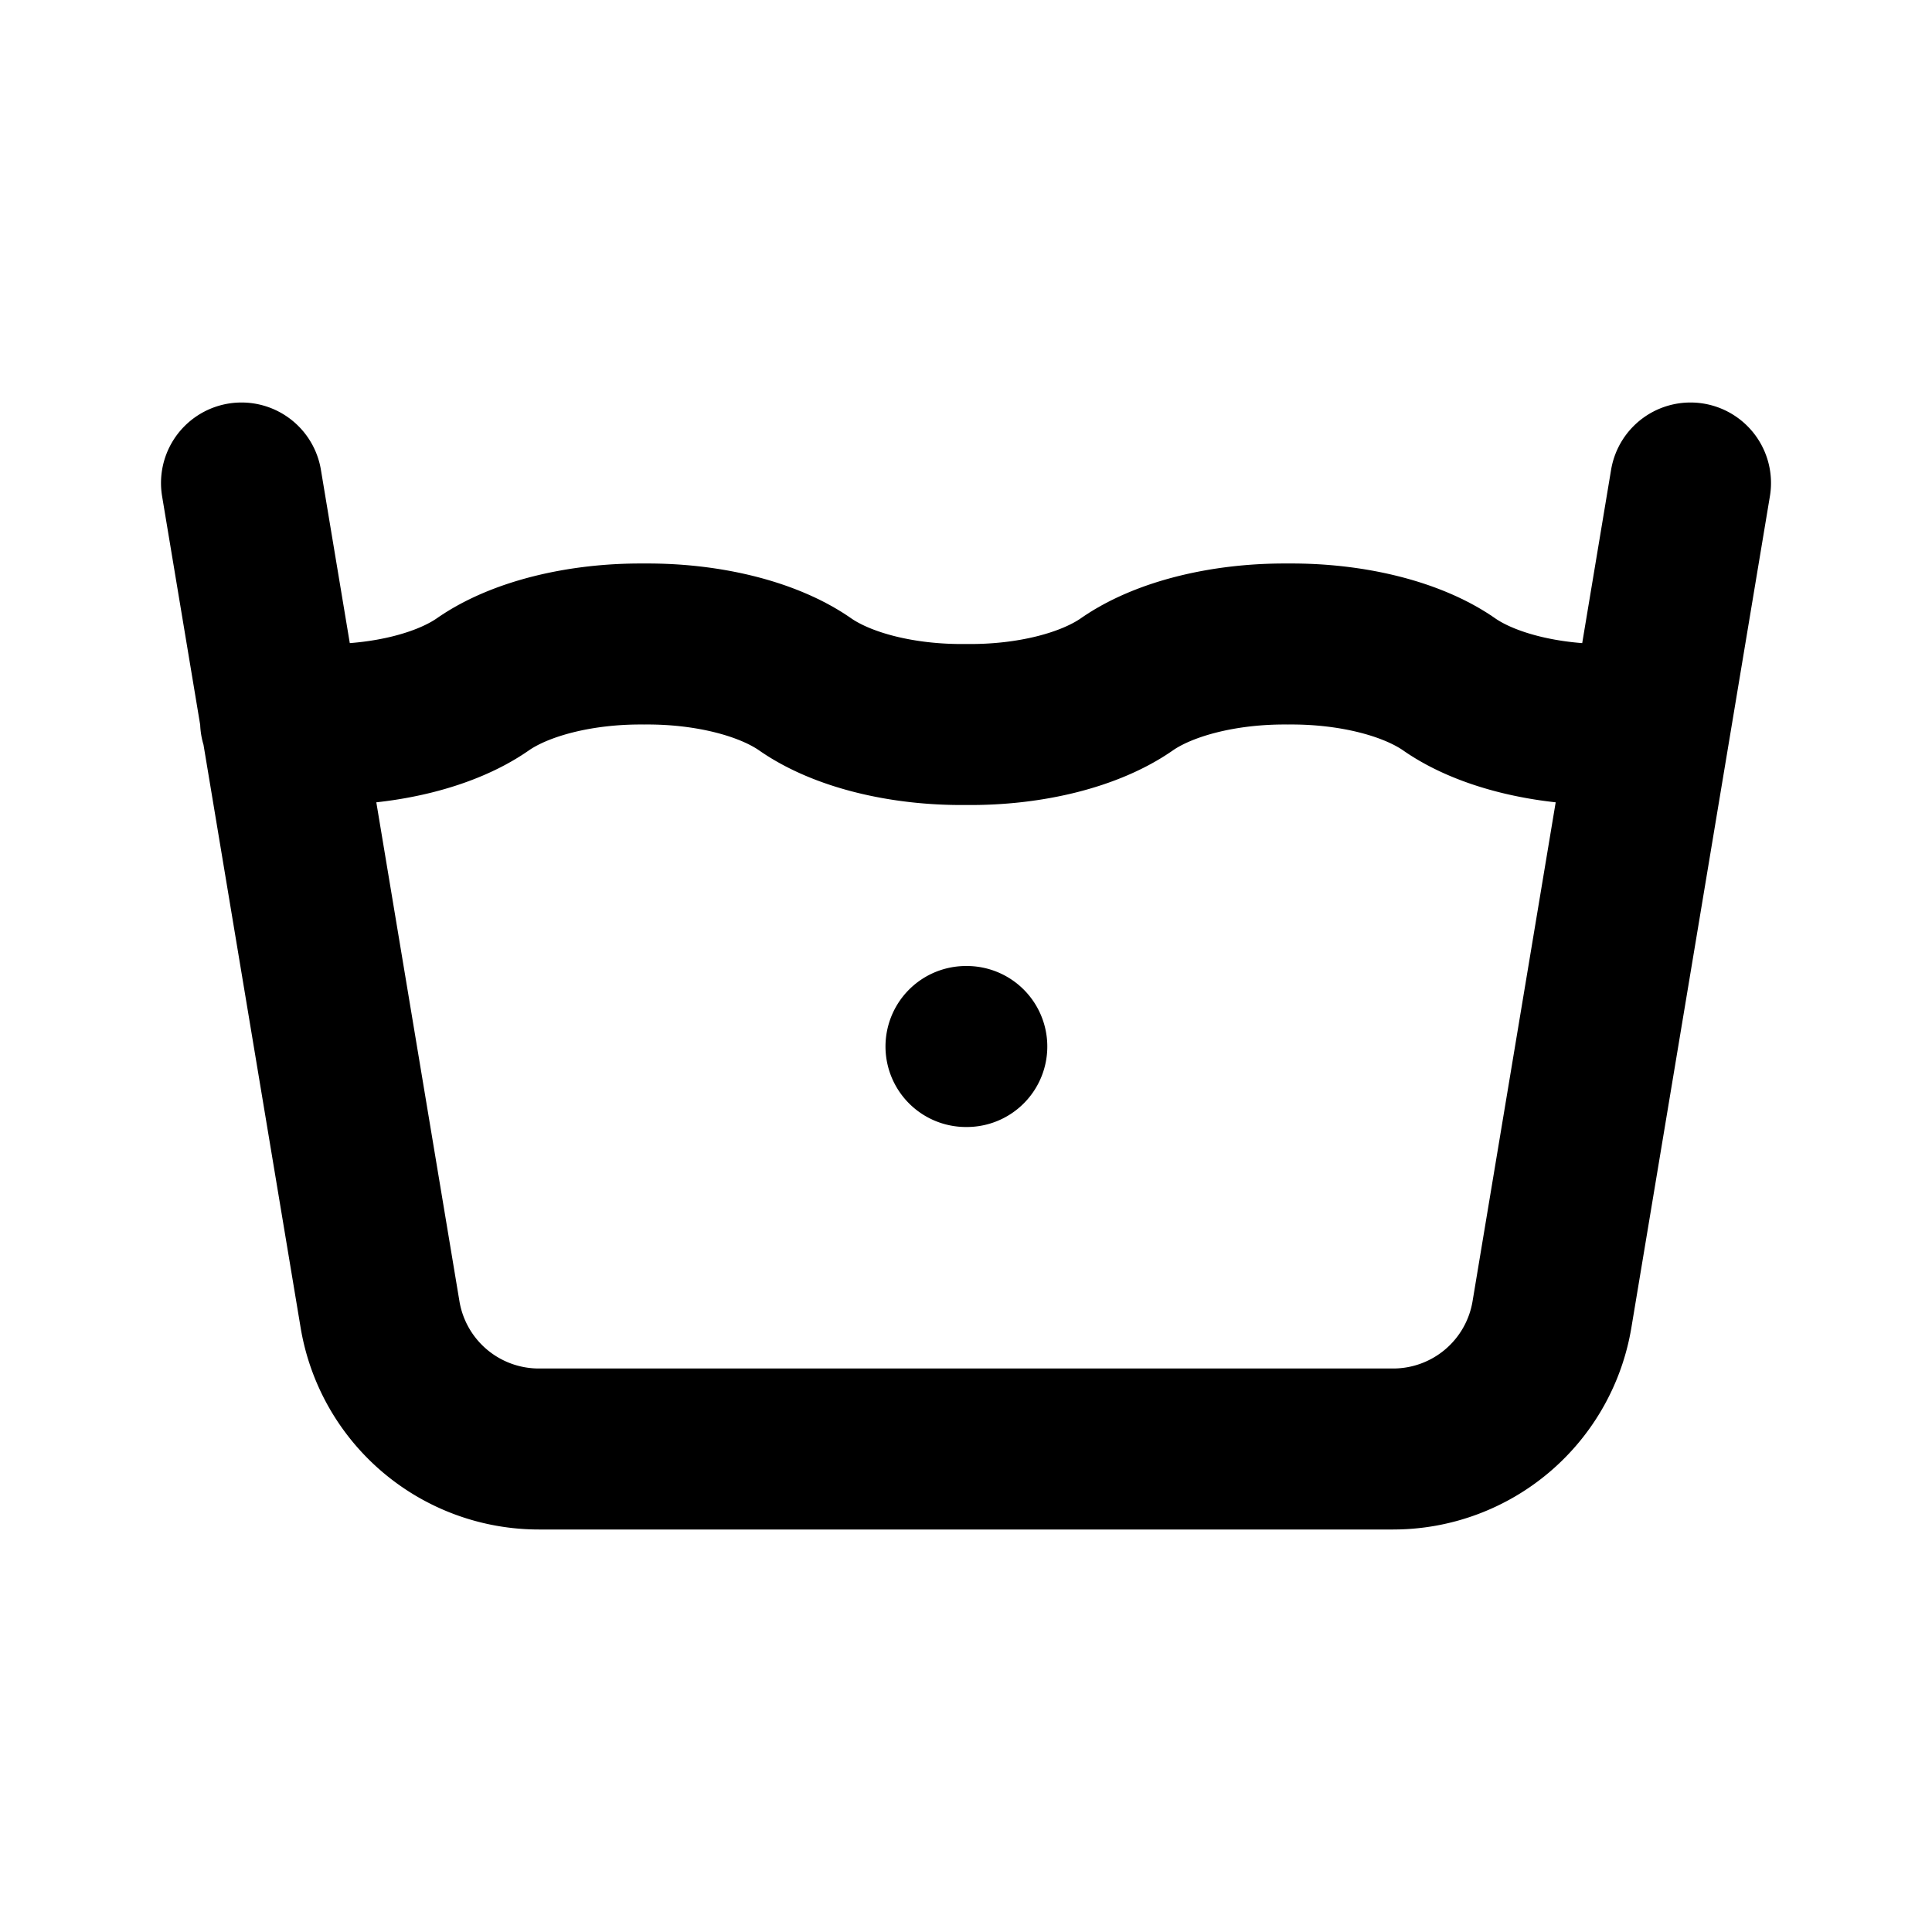<!--
tags: [laundry, clean, clear, clothes, low, cold]
category: Laundry
unicode: "f309"
version: "1.84"
-->
<svg
  xmlns="http://www.w3.org/2000/svg"
  width="24"
  height="24"
  viewBox="0 0 24 24"
  fill="none"
  stroke="currentColor"
  stroke-width="2"
  stroke-linecap="round"
  stroke-linejoin="round"
>
  <path d="M3 6l1.721 10.329a2 2 0 0 0 1.973 1.671h10.612a2 2 0 0 0 1.973 -1.671l1.721 -10.329m-17.514 2.965c.168 .02 .34 .033 .514 .035c.79 .009 1.539 -.178 2 -.5c.461 -.32 1.21 -.507 2 -.5c.79 -.007 1.539 .18 2 .5c.461 .322 1.21 .509 2 .5c.79 .009 1.539 -.178 2 -.5c.461 -.32 1.21 -.507 2 -.5c.79 -.007 1.539 .18 2 .5c.461 .322 1.21 .509 2 .5c.17 0 .339 -.014 .503 -.034m-8.503 4.034h.01" />
</svg>
